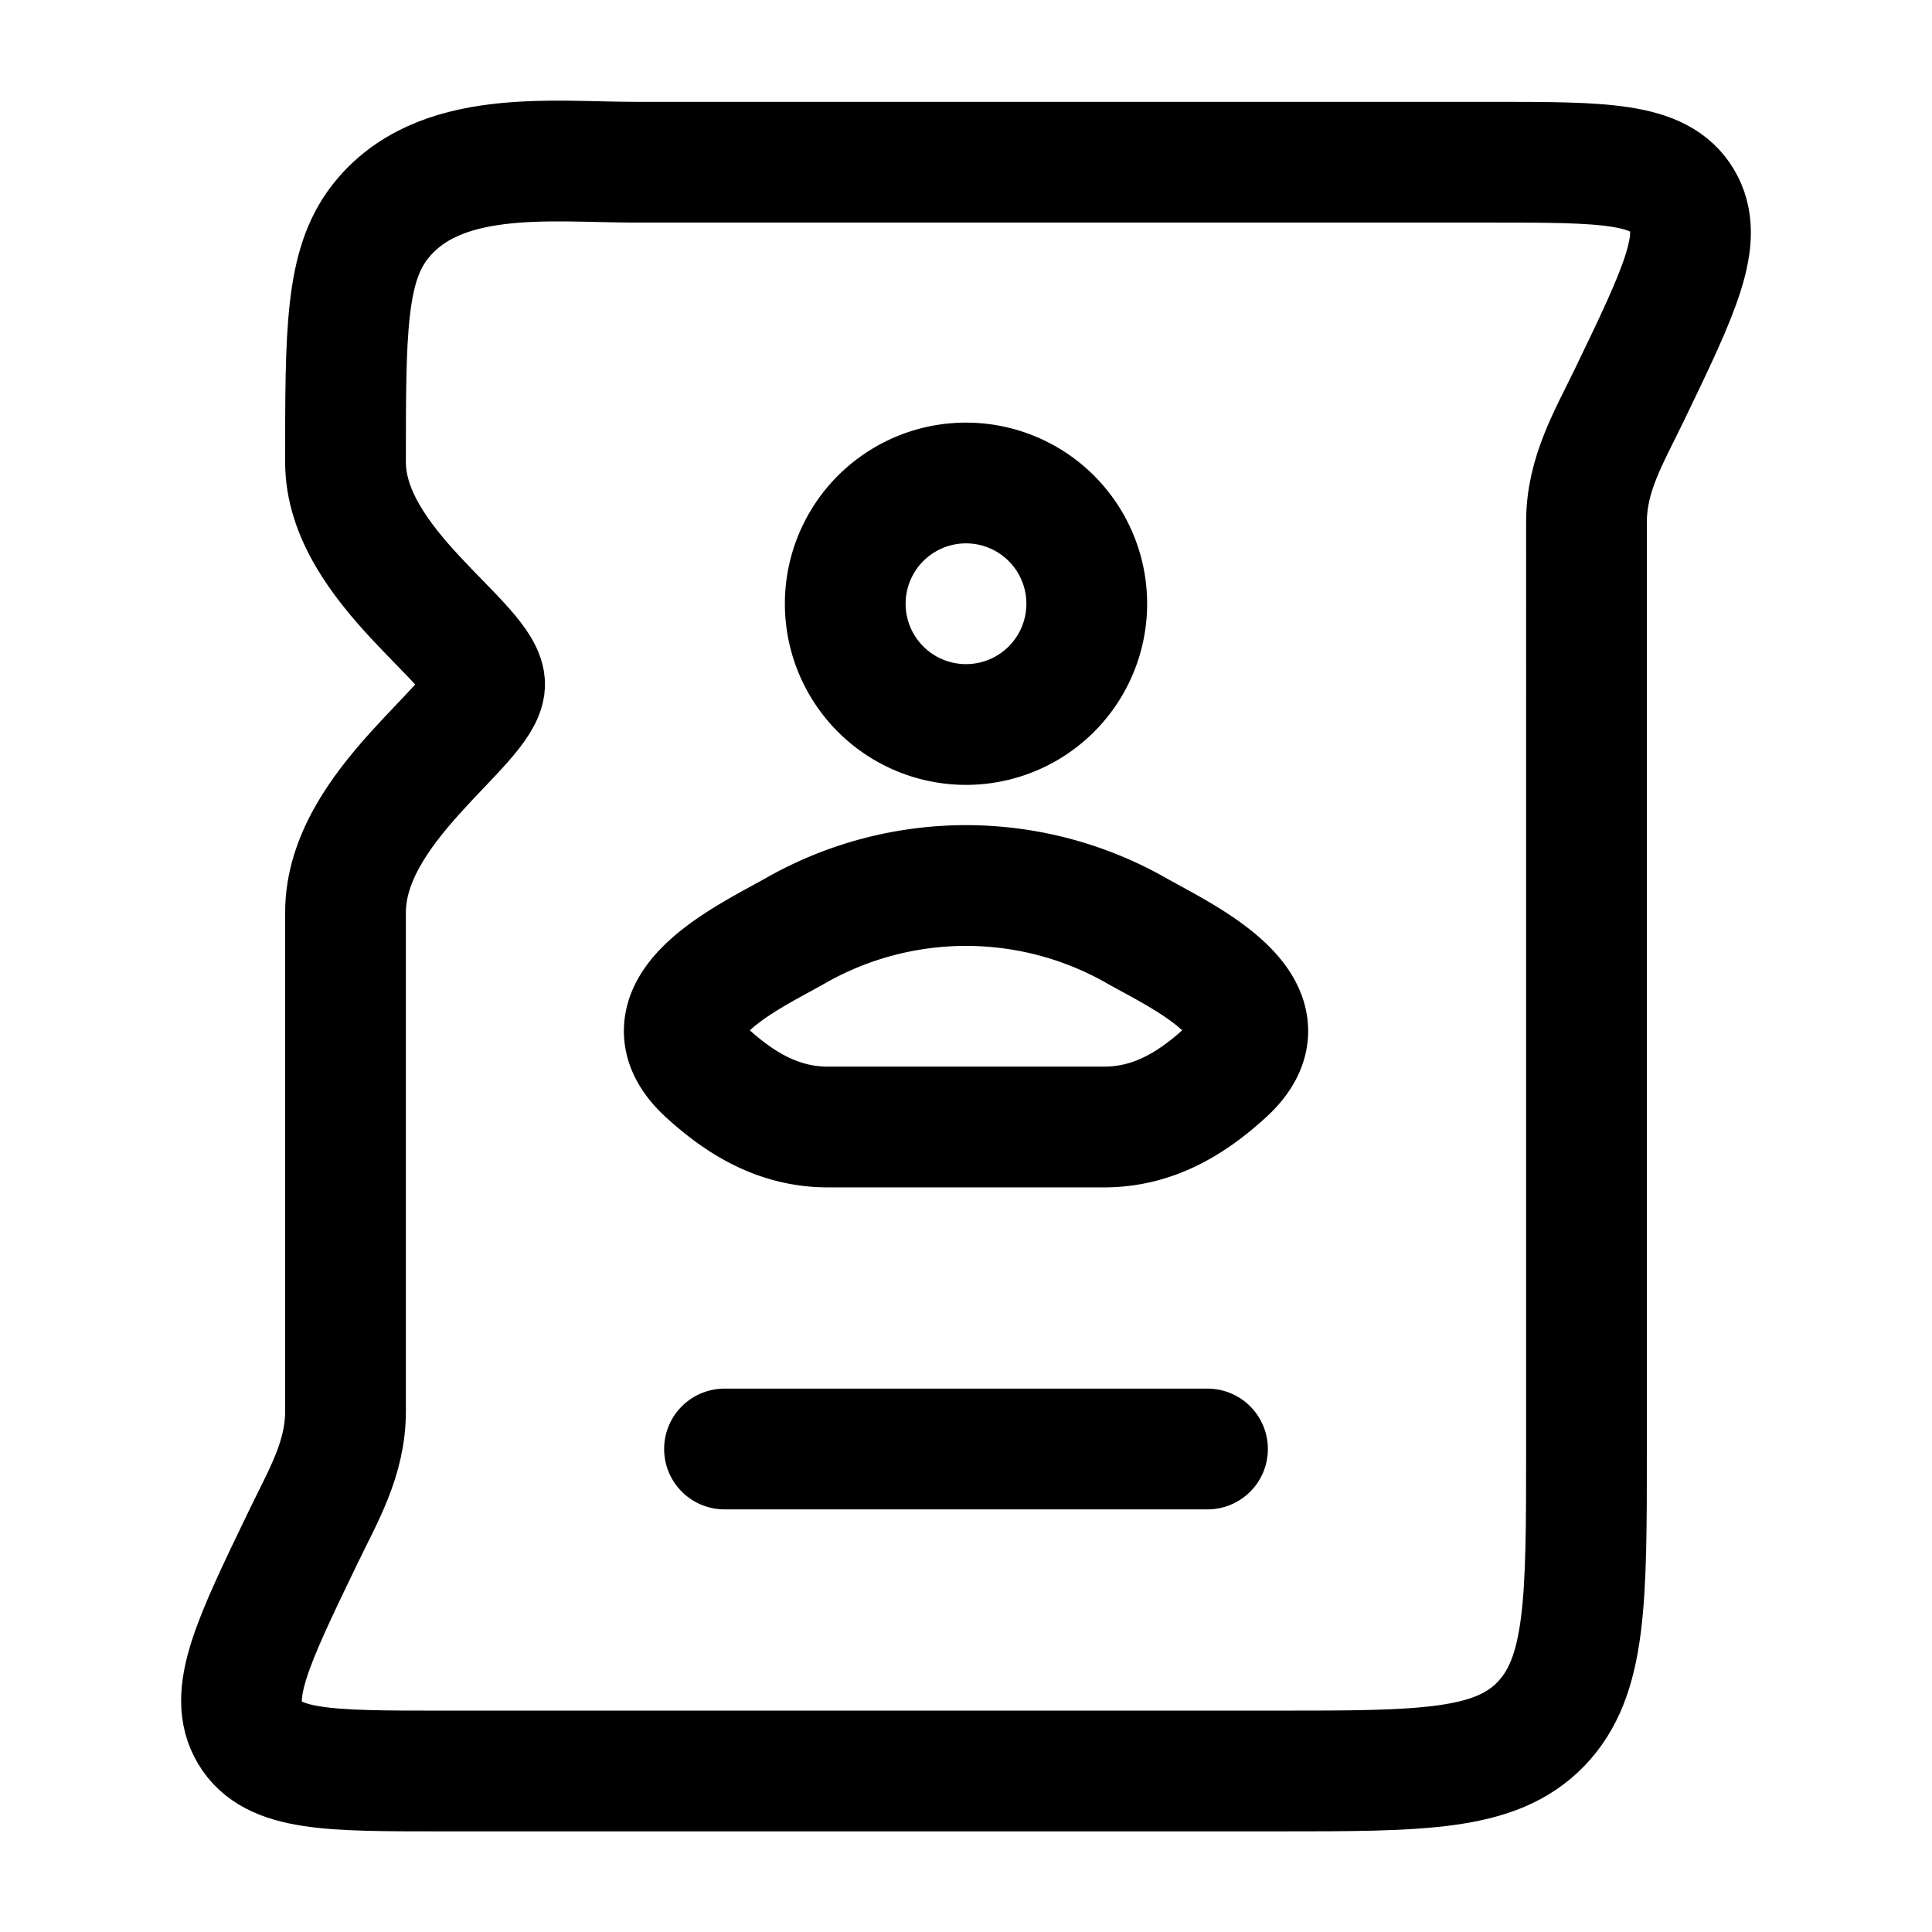 <svg xmlns="http://www.w3.org/2000/svg" xmlns:xlink="http://www.w3.org/1999/xlink" width="24" height="24" viewBox="0 0 24 24"><g fill="none" stroke="currentColor" stroke-linecap="round" stroke-linejoin="round" stroke-width="1.5" color="currentColor"><path d="M18.517 2.015H7.884c-1.038 0-2.445-.183-3.165.744c-.427.549-.427 1.36-.427 2.98c0 1.299 1.747 2.272 1.728 2.77c-.02.5-1.728 1.497-1.728 2.827v6.195c0 .594-.28 1.053-.532 1.577c-.625 1.296-.938 1.944-.655 2.418s.98.474 2.378.474h10.37c1.818 0 2.726 0 3.29-.585c.565-.586.565-1.528.565-3.412V6.483c0-.593.28-1.053.532-1.576c.625-1.296.938-1.945.655-2.419c-.282-.473-.98-.473-2.378-.473M15 18H9"/><path d="M13.5 7.5a1.5 1.5 0 1 1-3 0a1.5 1.5 0 0 1 3 0m-3.609 4.056c-.55.316-1.992.96-1.114 1.768c.43.394.907.676 1.508.676h3.43c.6 0 1.079-.282 1.508-.676c.879-.807-.564-1.453-1.114-1.768a4.28 4.28 0 0 0-4.218 0"/></g></svg>